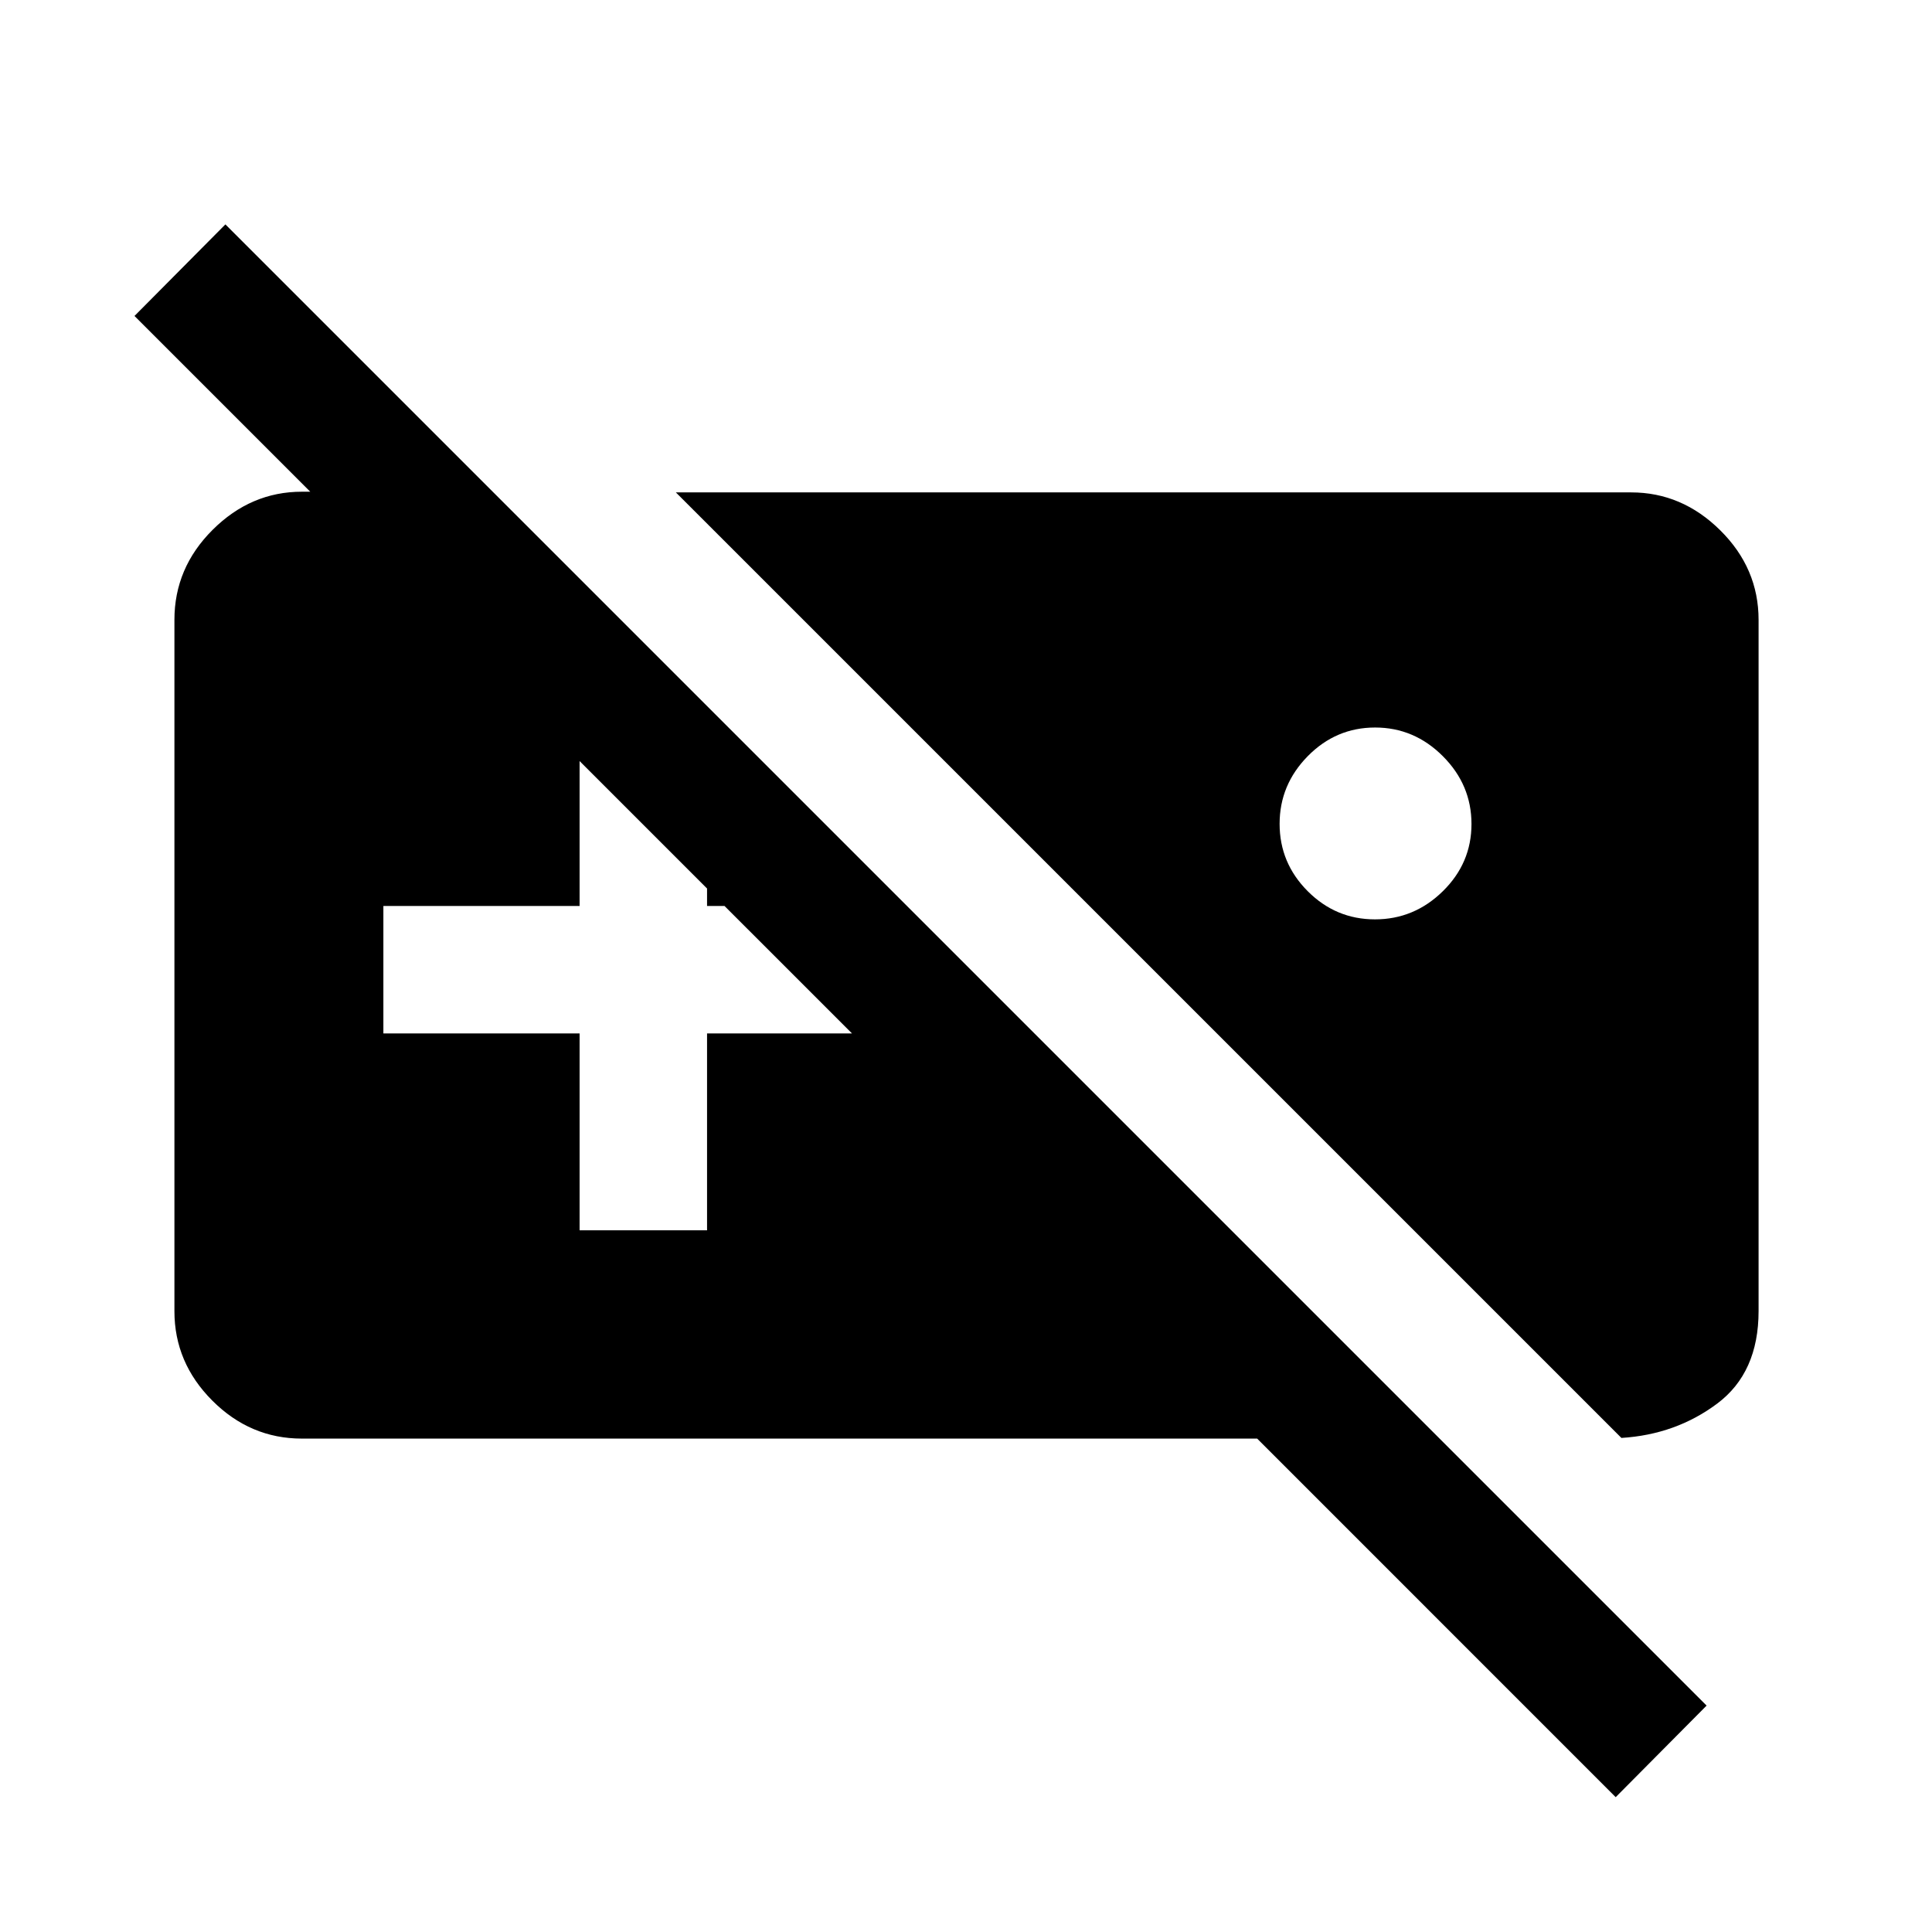 <svg xmlns="http://www.w3.org/2000/svg" height="40" viewBox="0 -960 960 960" width="40"><path d="M150-245.17q-25.63 0-44.48-18.85-18.85-18.85-18.85-44.48V-652q0-25.83 19-44.75T150-715.67h94.83l367 367h-90.66L66.83-803 112-848.5l736 736L802.83-67 624.67-245.17H150Zm185.83-470.16H810.5q25.27 0 44.3 18.85 19.03 18.85 19.03 44.48v343.44q0 30.63-20.58 46.01-20.58 15.38-47.58 17.05L335.83-715.33ZM683.28-598.5q-19.45 0-33.45 14.22-14 14.21-14 33.66 0 19.45 13.97 33.45 13.97 14 33.43 14 19.45 0 33.69-13.97 14.25-13.97 14.25-33.42 0-19.45-14.22-33.69-14.22-14.25-33.67-14.25ZM288-348.67h63.33v-97.83h97.84v-63.33h-97.84v-98H288v98h-97.5v63.33H288v97.83Z"/></svg>